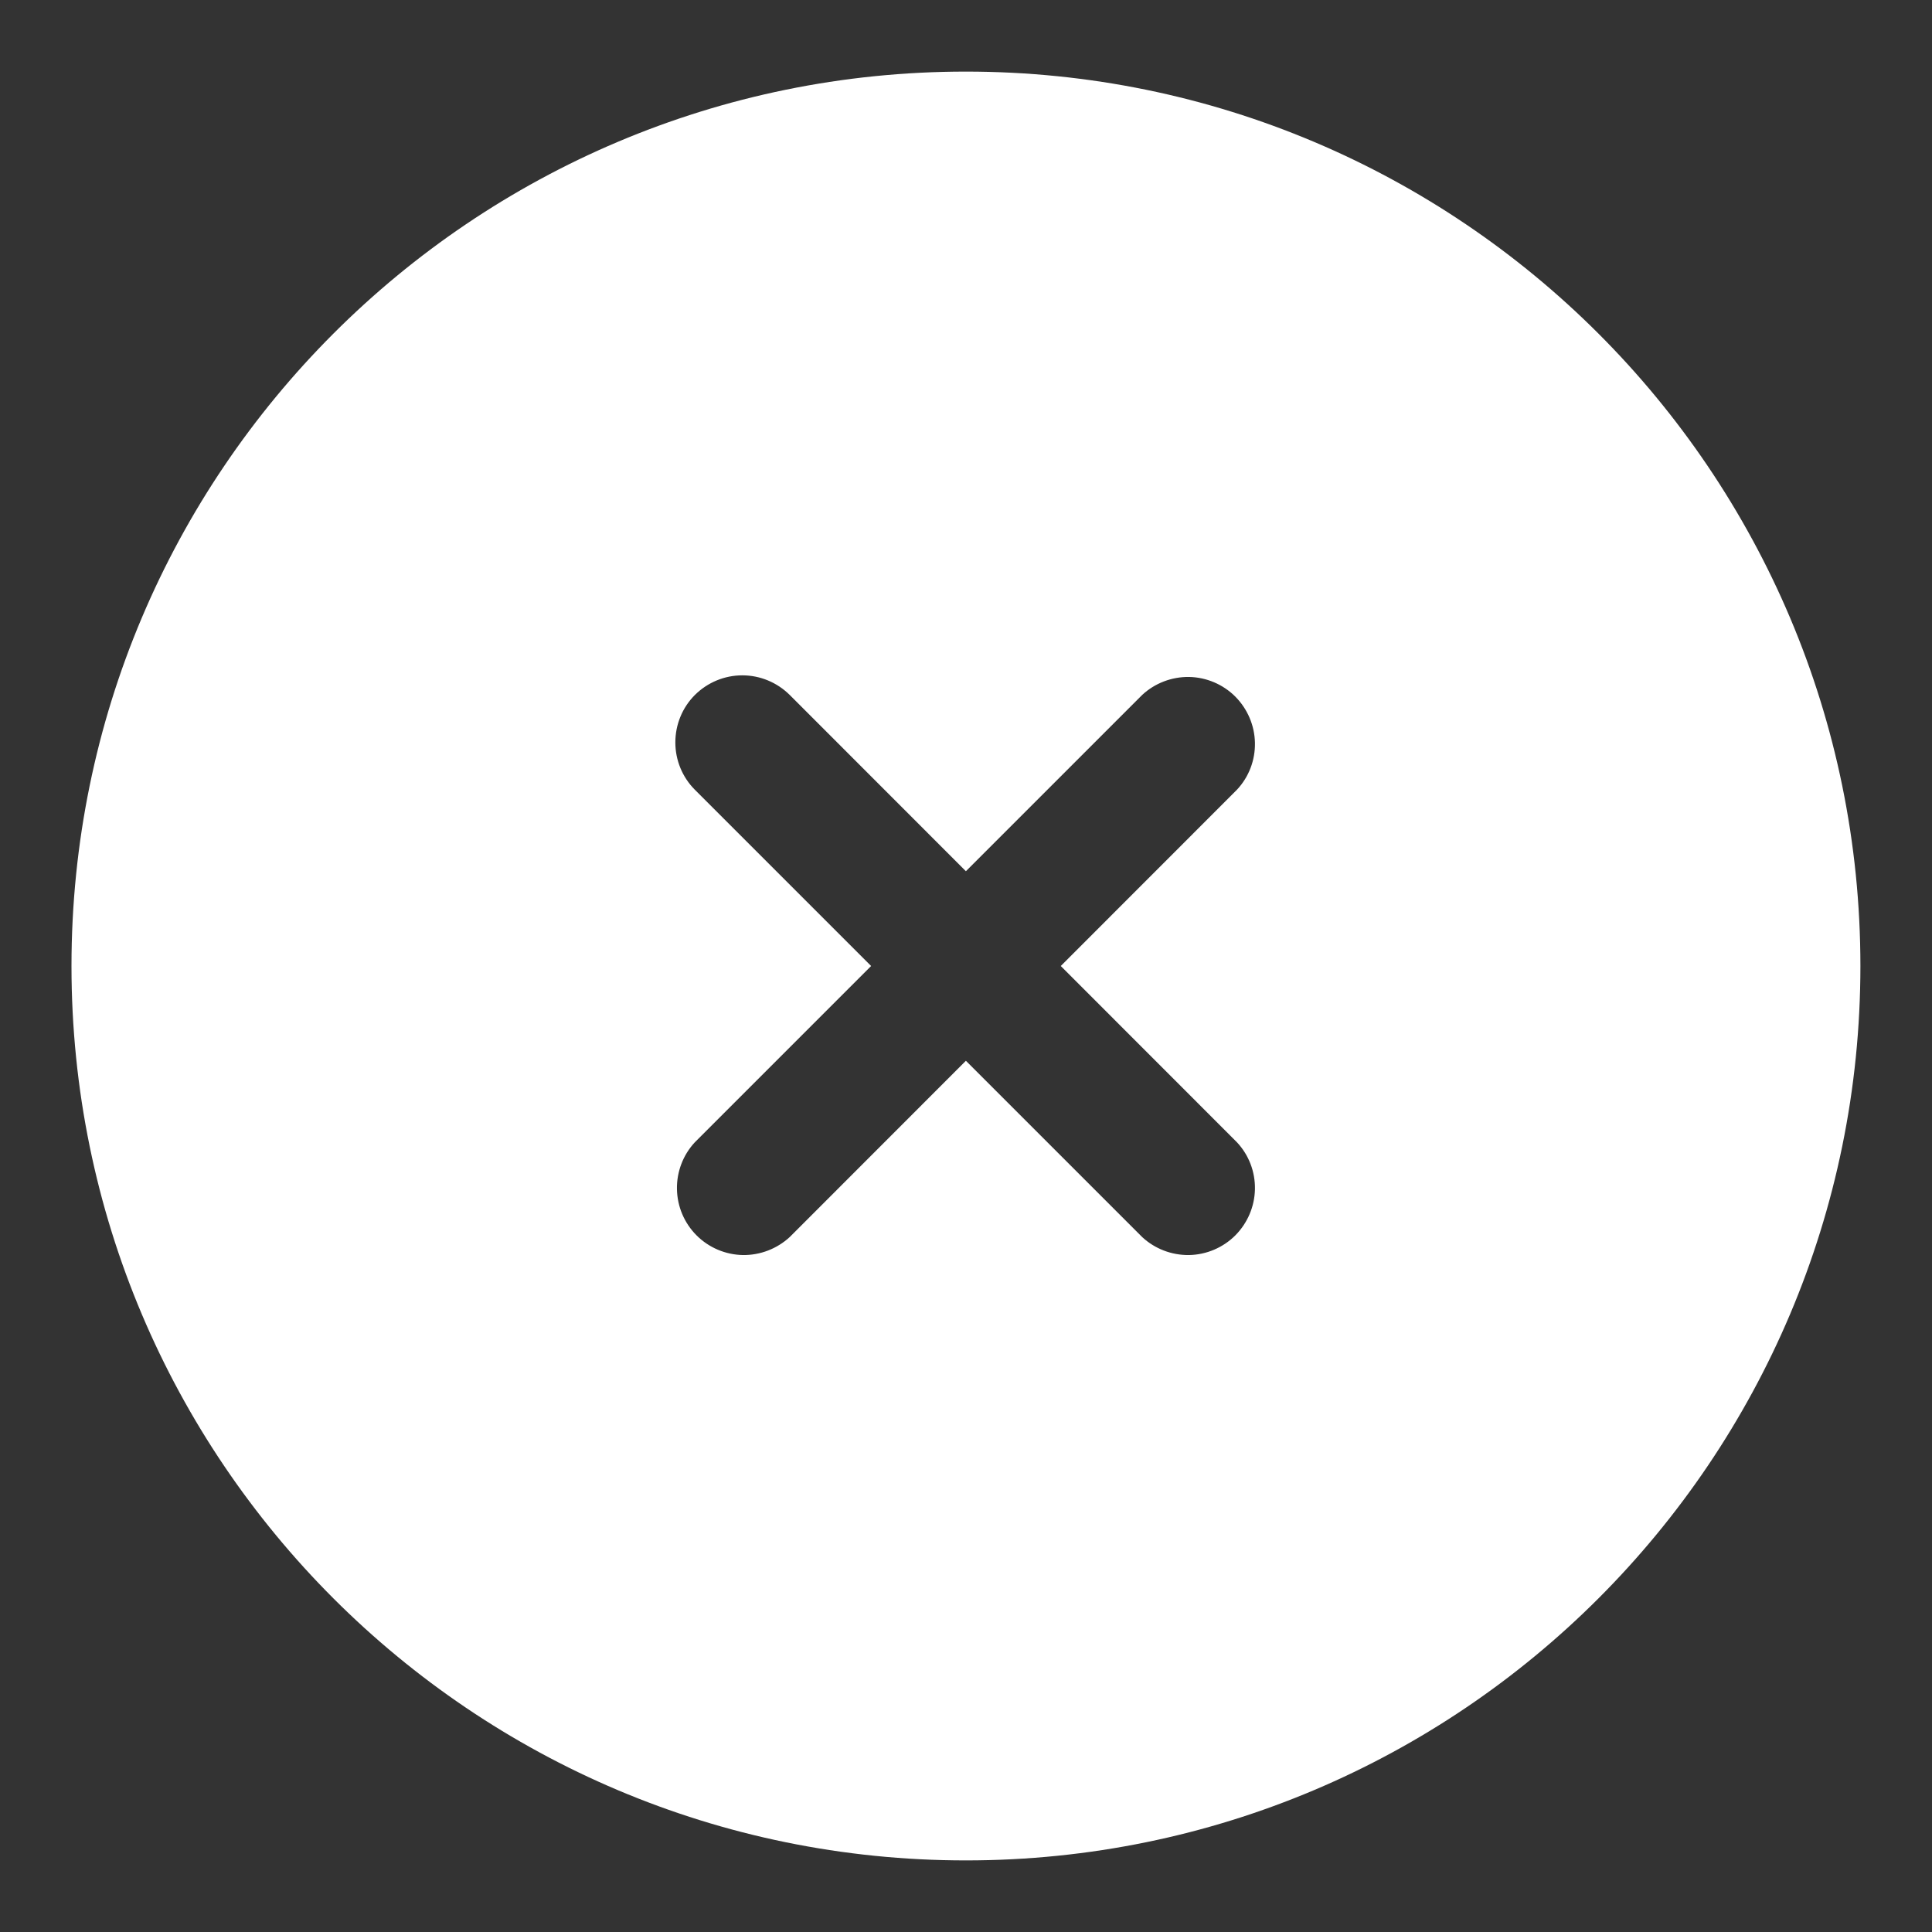 <svg width="18" height="18" viewBox="0 0 18 18" fill="none" xmlns="http://www.w3.org/2000/svg">
<rect x="0" y="0" width="18" height="18" fill="#333333" stroke="none"/>
<path fill-rule="evenodd" clip-rule="evenodd" d="M17.333 9C17.333 13.602 13.602 17.333 8.999 17.333C4.397 17.333 0.666 13.602 0.666 9C0.666 4.398 4.397 0.667 8.999 0.667C13.602 0.667 17.333 4.398 17.333 9ZM6.474 6.475C6.592 6.358 6.75 6.292 6.916 6.292C7.082 6.292 7.24 6.358 7.358 6.475L8.999 8.117L10.641 6.475C10.759 6.365 10.916 6.305 11.078 6.307C11.24 6.31 11.395 6.376 11.509 6.49C11.623 6.605 11.689 6.759 11.692 6.921C11.695 7.083 11.635 7.24 11.524 7.358L9.883 9L11.524 10.642C11.635 10.76 11.695 10.917 11.692 11.079C11.689 11.241 11.623 11.395 11.509 11.51C11.395 11.624 11.24 11.69 11.078 11.693C10.916 11.695 10.759 11.635 10.641 11.525L8.999 9.883L7.358 11.525C7.239 11.635 7.082 11.695 6.921 11.693C6.759 11.69 6.604 11.624 6.49 11.51C6.375 11.395 6.31 11.241 6.307 11.079C6.304 10.917 6.364 10.76 6.474 10.642L8.116 9L6.474 7.358C6.357 7.241 6.292 7.082 6.292 6.917C6.292 6.751 6.357 6.592 6.474 6.475Z" fill="white"/>
</svg>
